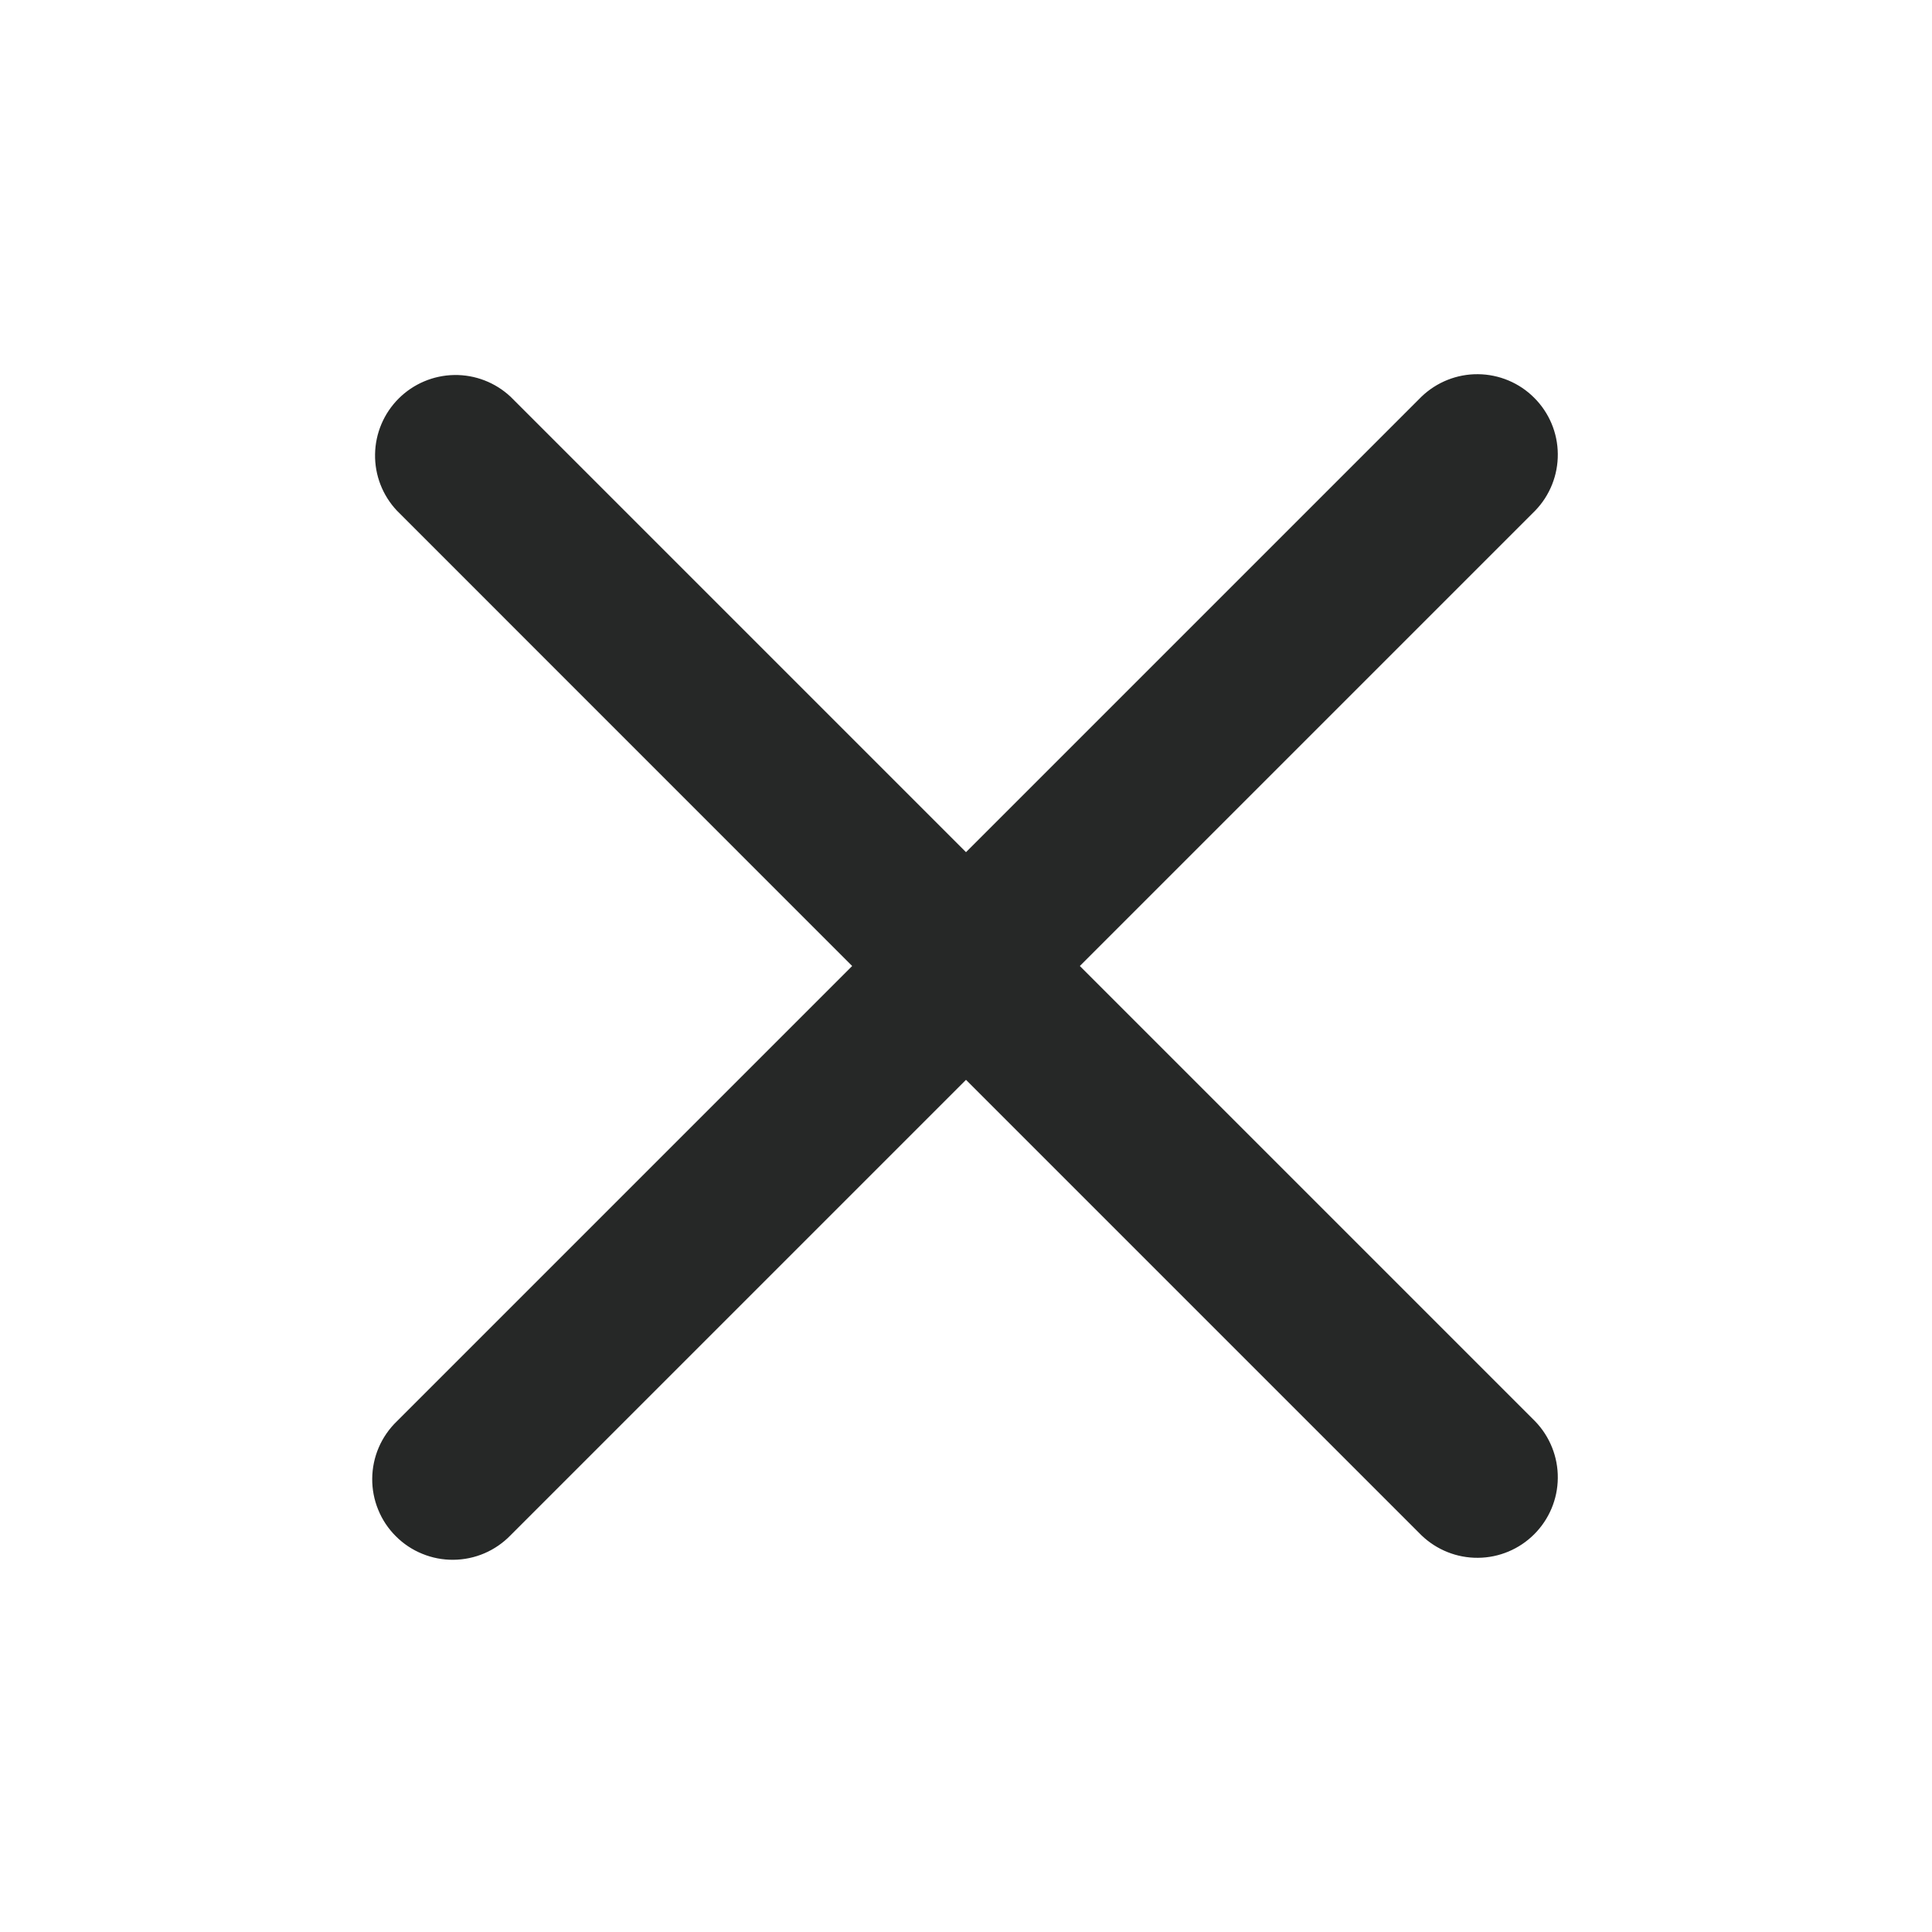 <svg width="38" height="38" viewBox="0 0 38 38" fill="none" xmlns="http://www.w3.org/2000/svg">
<g id="mingcute:close-line" clip-path="url(#clip0_1699_18094)">
<g id="Group">
<path id="Vector" fill-rule="evenodd" clip-rule="evenodd" d="M19 21.239L27.957 30.196C28.256 30.484 28.655 30.644 29.071 30.64C29.486 30.637 29.883 30.47 30.176 30.177C30.47 29.883 30.637 29.486 30.64 29.071C30.644 28.656 30.484 28.256 30.196 27.957L21.239 19L30.196 10.043C30.484 9.745 30.644 9.345 30.64 8.929C30.637 8.514 30.47 8.117 30.176 7.824C29.883 7.53 29.486 7.364 29.071 7.36C28.655 7.356 28.256 7.516 27.957 7.804L19 16.761L10.043 7.804C9.743 7.523 9.345 7.369 8.934 7.376C8.523 7.383 8.131 7.549 7.84 7.84C7.549 8.131 7.383 8.524 7.377 8.935C7.37 9.346 7.524 9.743 7.806 10.043L16.761 19L7.804 27.957C7.653 28.103 7.532 28.278 7.449 28.471C7.366 28.664 7.323 28.872 7.321 29.082C7.319 29.292 7.359 29.501 7.439 29.695C7.518 29.89 7.636 30.067 7.785 30.215C7.933 30.364 8.11 30.482 8.305 30.561C8.499 30.641 8.708 30.681 8.918 30.679C9.128 30.677 9.336 30.634 9.529 30.551C9.722 30.468 9.897 30.347 10.043 30.196L19 21.239Z" fill="#262827"/>
</g>
</g>
<defs>
<clipPath id="clip0_1699_18094">
<rect width="38" height="38" fill="white"/>
</clipPath>
</defs>
</svg>

